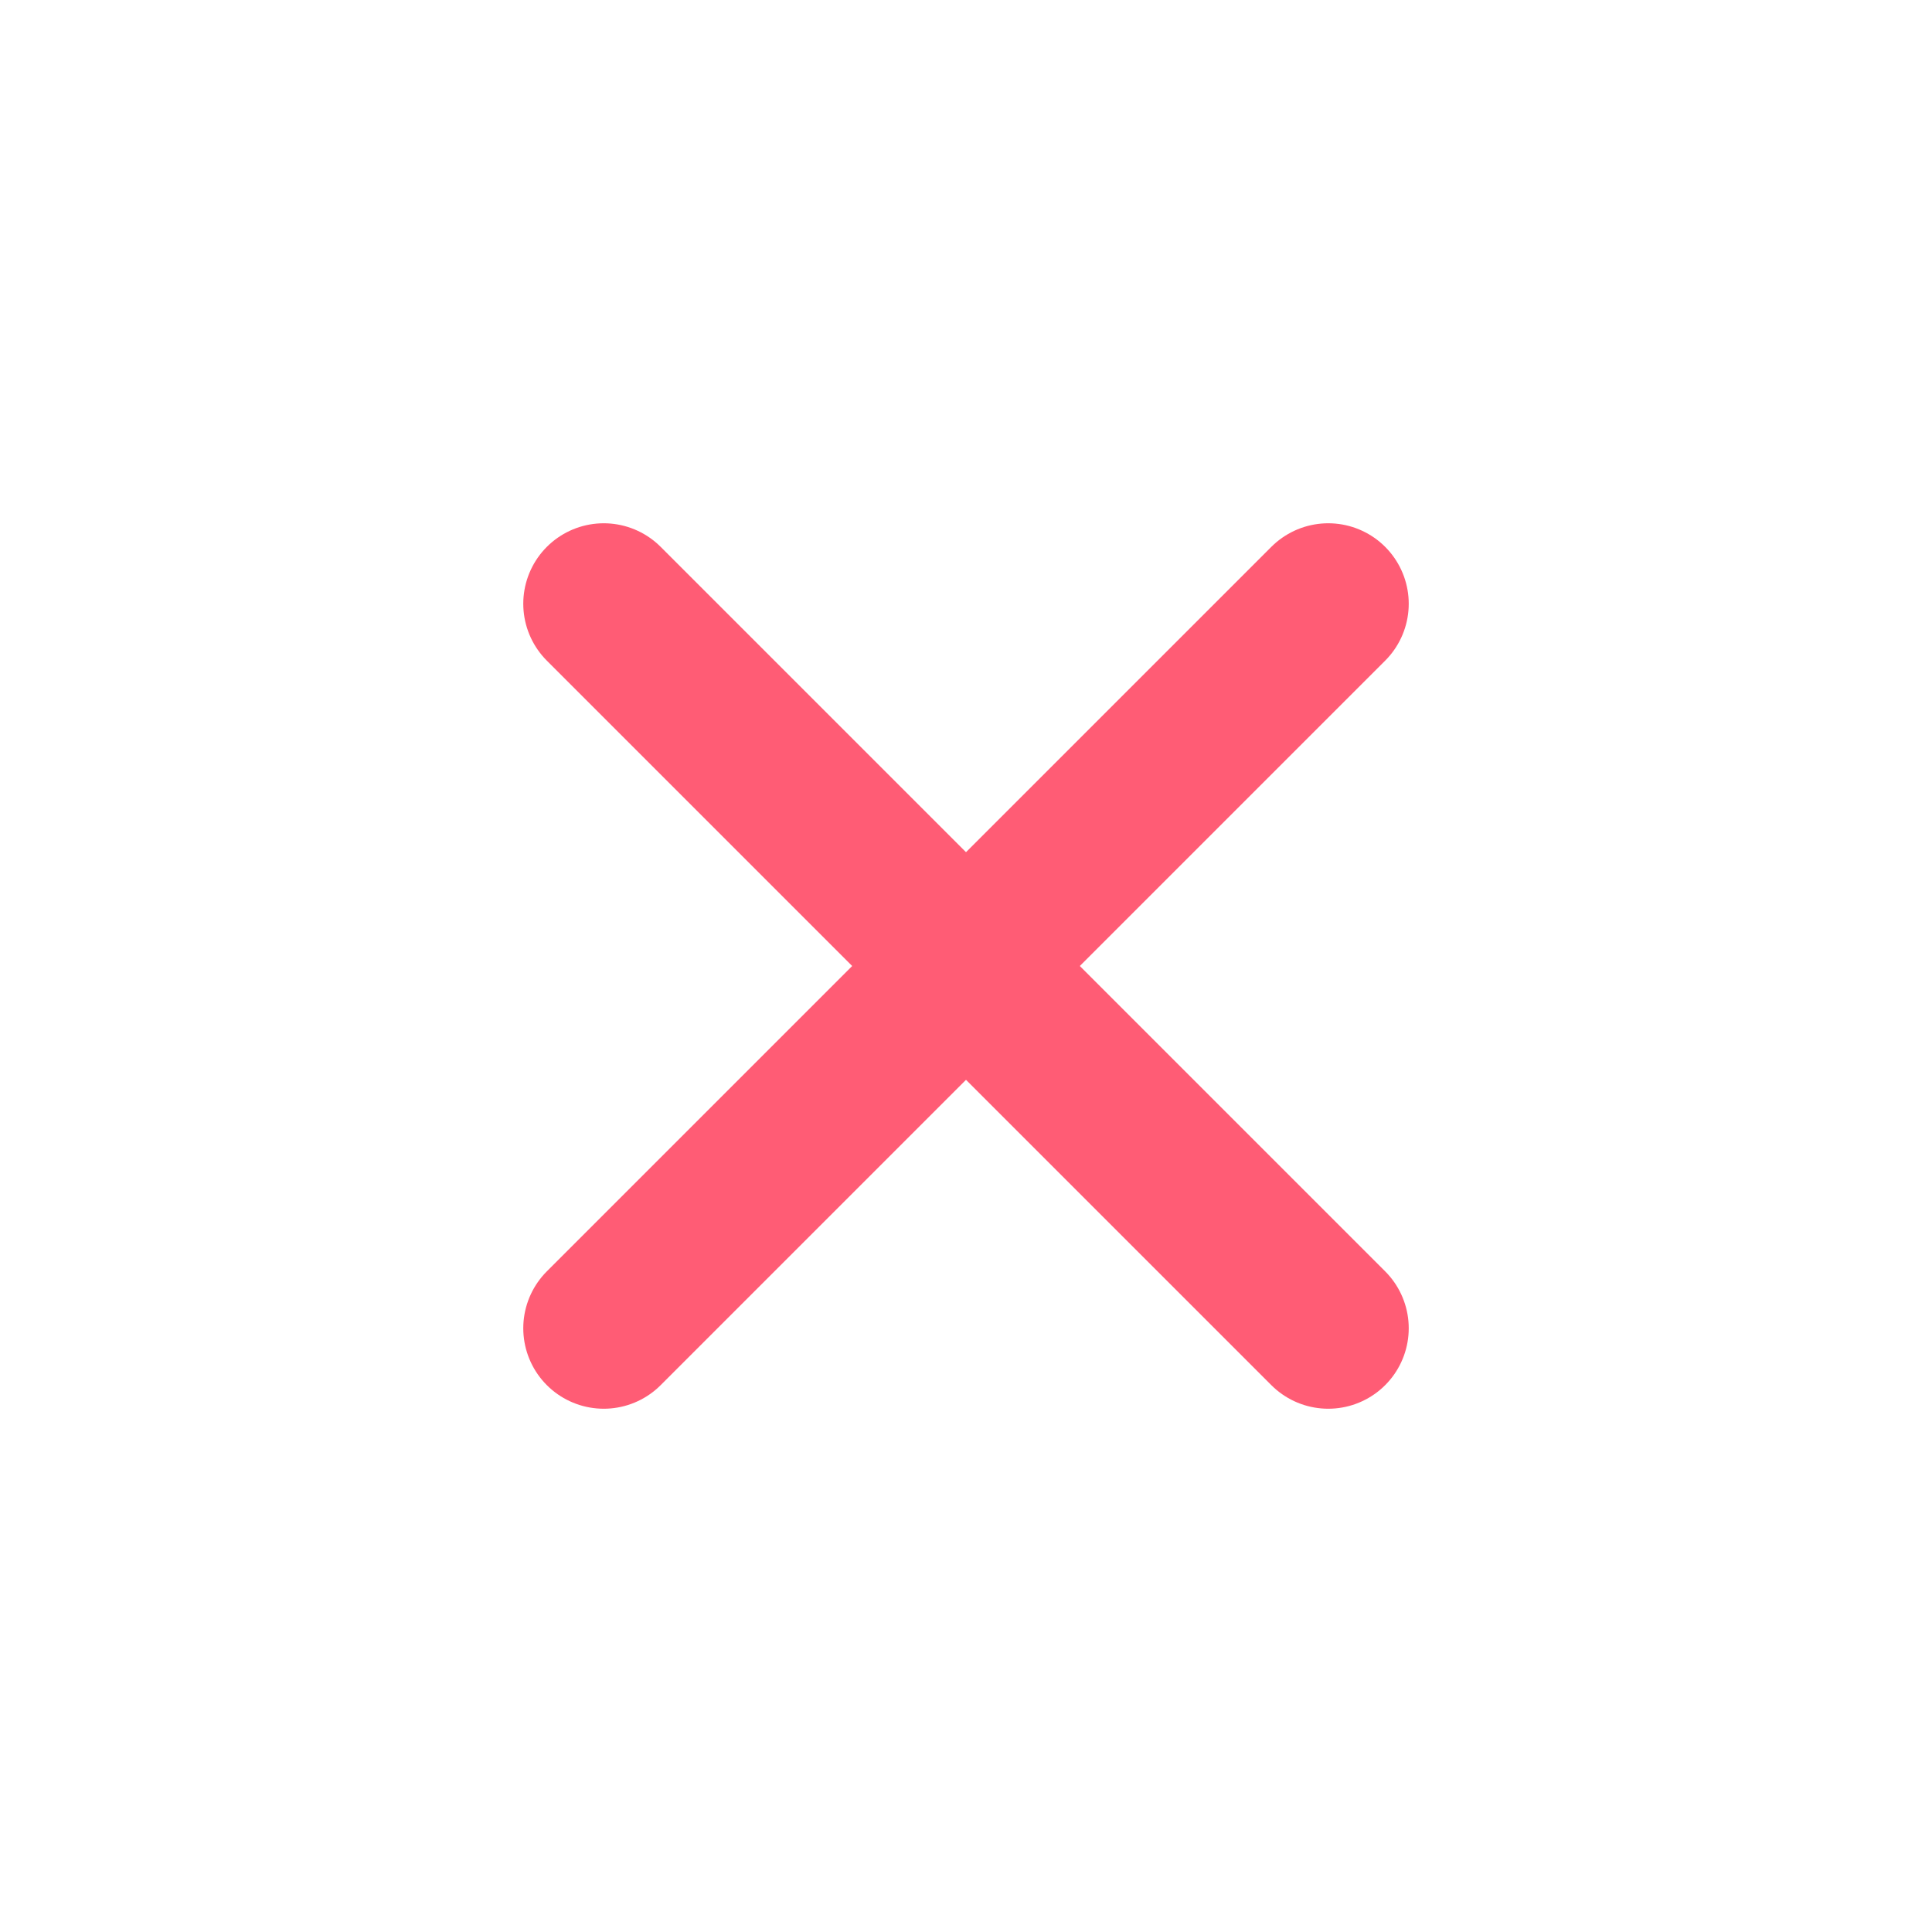 <svg viewBox="0 0 16 16" fill="none" xmlns="http://www.w3.org/2000/svg">
    <path d="M5 5L11 11" stroke="#FF5C75" stroke-width="1.333" stroke-linecap="round" stroke-linejoin="round"/>
    <path d="M11 5L5 11" stroke="#FF5C75" stroke-width="1.333" stroke-linecap="round" stroke-linejoin="round"/>
</svg>
